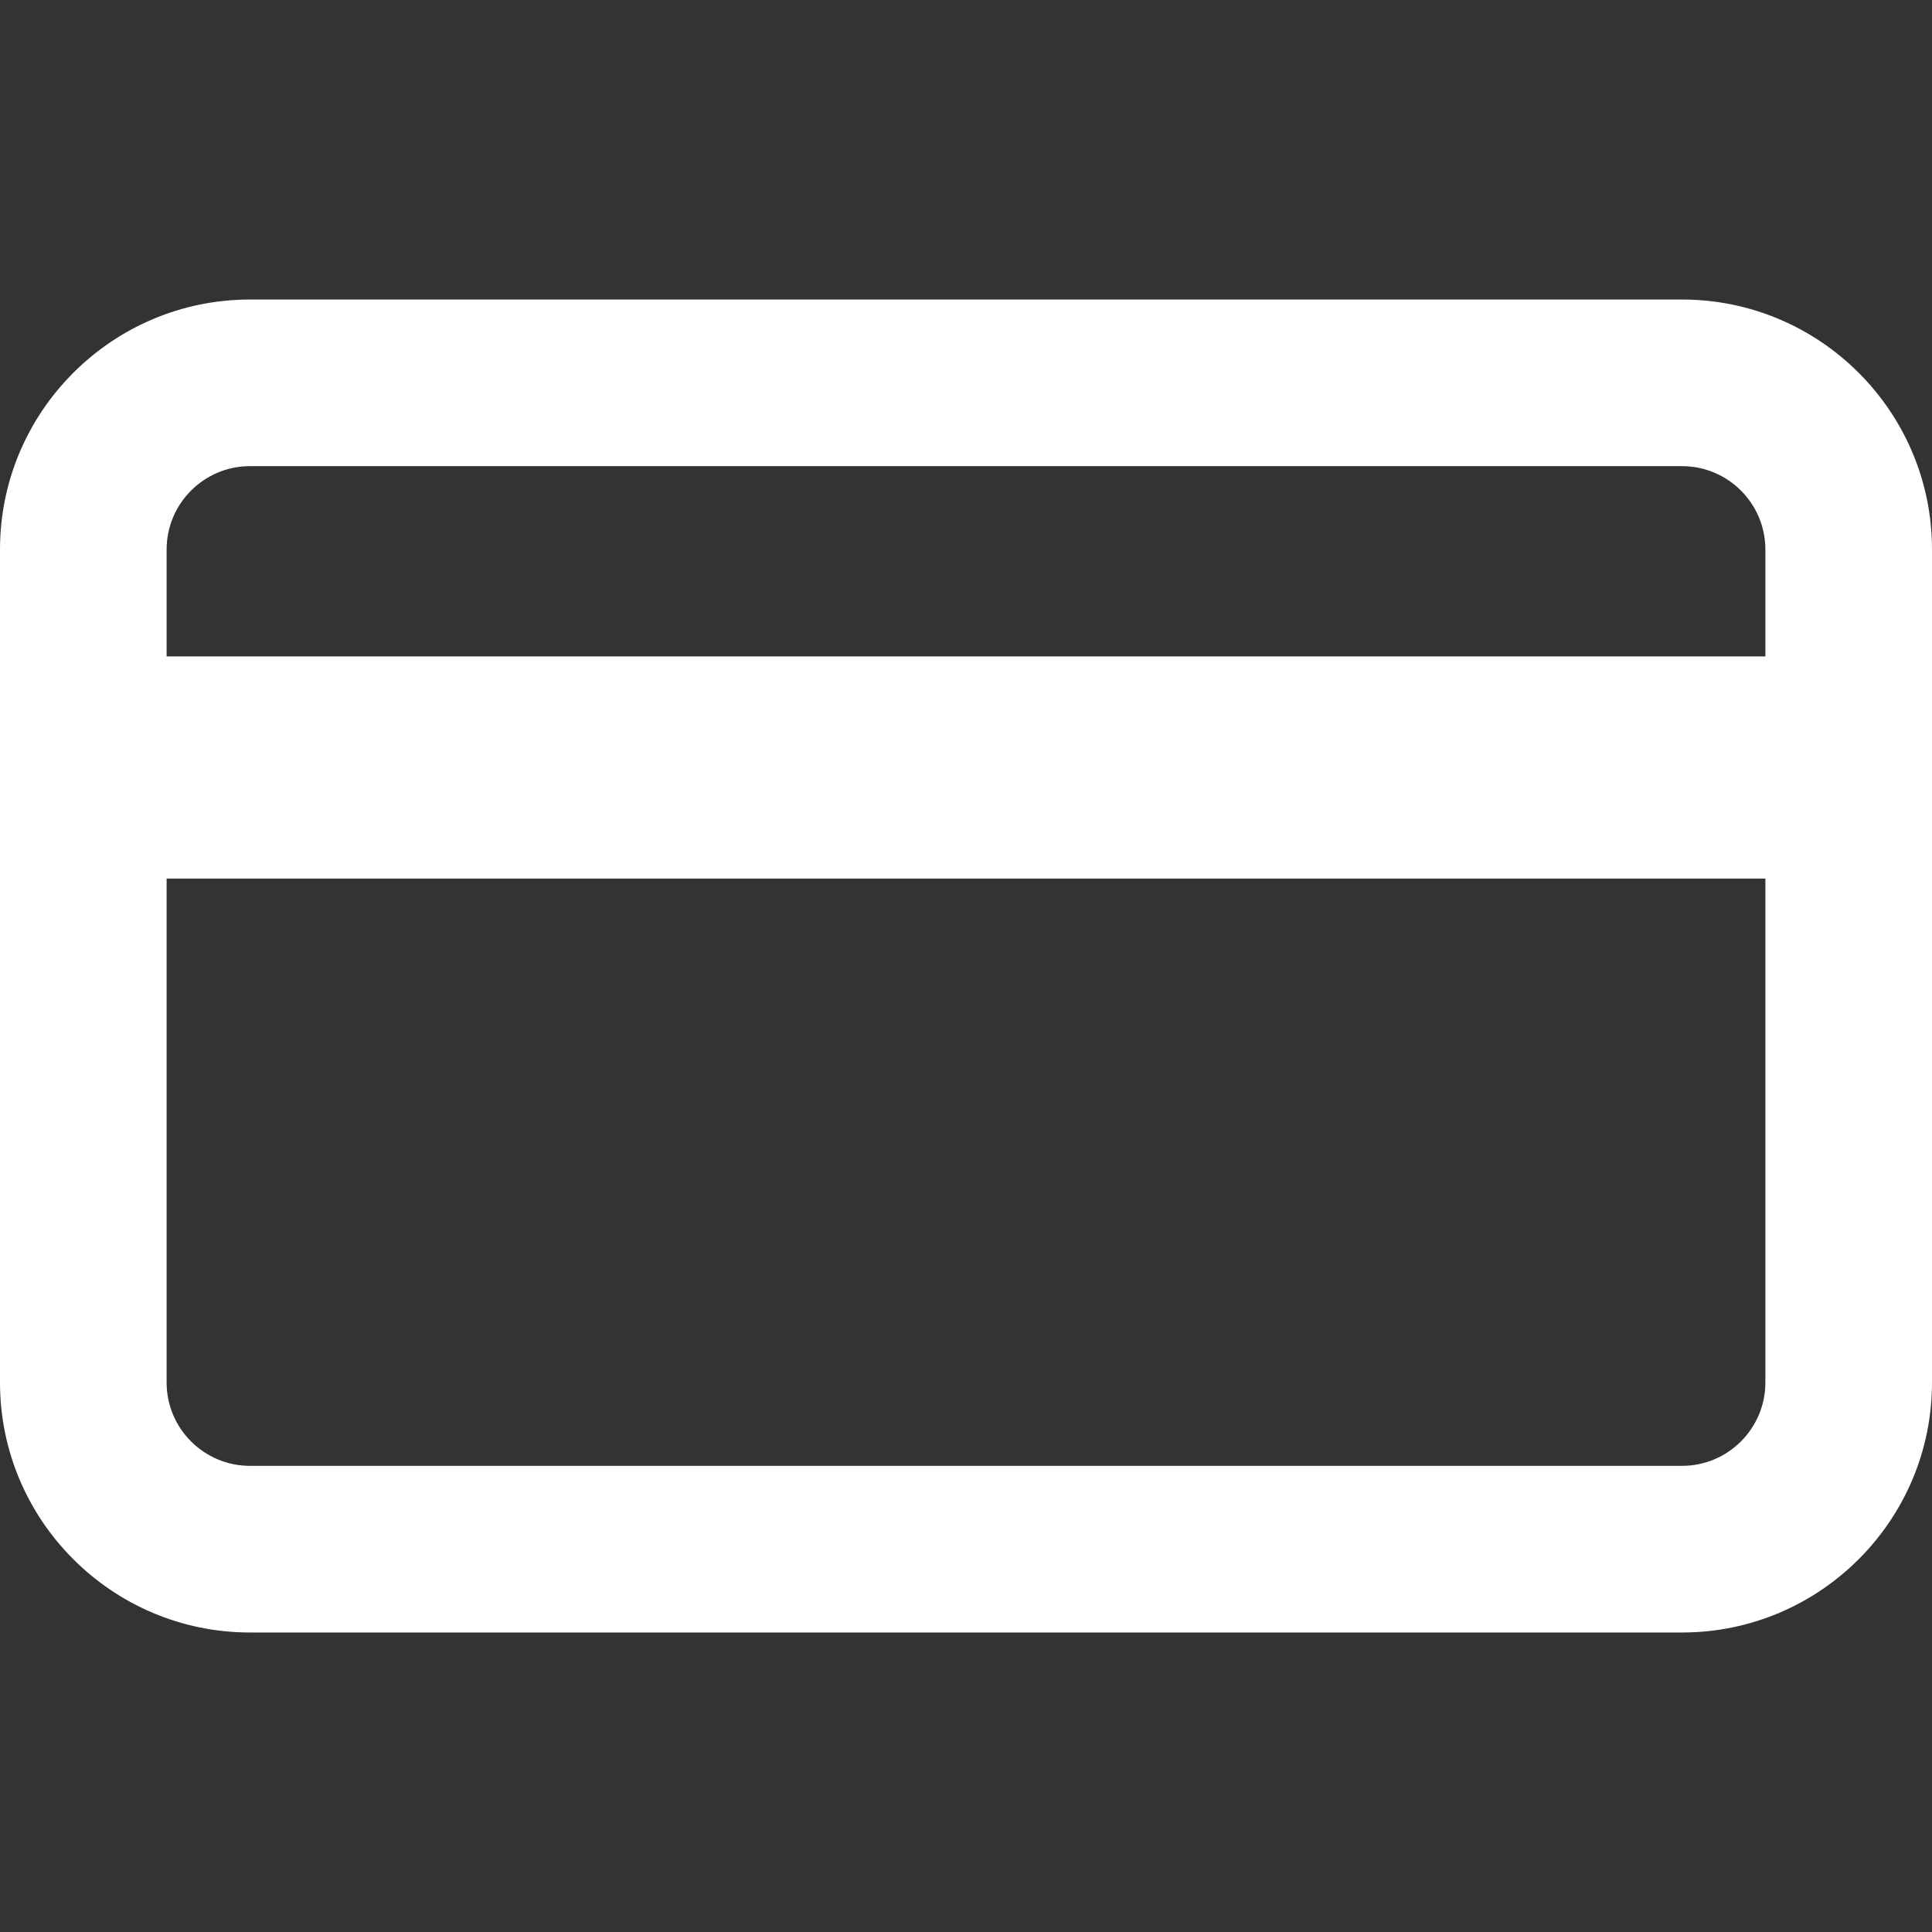 <?xml version="1.0" encoding="iso-8859-1"?>
<!-- Generator: Adobe Illustrator 19.0.0, SVG Export Plug-In . SVG Version: 6.00 Build 0)  -->
<svg version="1.1" id="Capa_1" xmlns="http://www.w3.org/2000/svg" xmlns:xlink="http://www.w3.org/1999/xlink" x="0px" y="0px"
	 viewBox="0 0 69.571 69.571" style="enable-background:new 0 0 69.571 69.571;" xml:space="preserve">
<rect x="0" y="0" width="69.571" height="69.571" fill="#333333" stroke="none"/>
<g>
	<path fill="#fff" d="M60.571,10.786H9c-4.962,0-9,4.038-9,9v30c0,4.963,4.038,9,9,9h51.571c4.963,0,9-4.037,9-9v-30
		C69.571,14.823,65.534,10.786,60.571,10.786z M9,16.786h51.571c1.654,0,3,1.346,3,3v3.852H6v-3.852C6,18.132,7.346,16.786,9,16.786
		z M60.571,52.785H9c-1.654,0-3-1.346-3-3V31.637h57.571v18.148C63.571,51.439,62.225,52.785,60.571,52.785z"/>
</g>
<g>
</g>
<g>
</g>
<g>
</g>
<g>
</g>
<g>
</g>
<g>
</g>
<g>
</g>
<g>
</g>
<g>
</g>
<g>
</g>
<g>
</g>
<g>
</g>
<g>
</g>
<g>
</g>
<g>
</g>
</svg>
